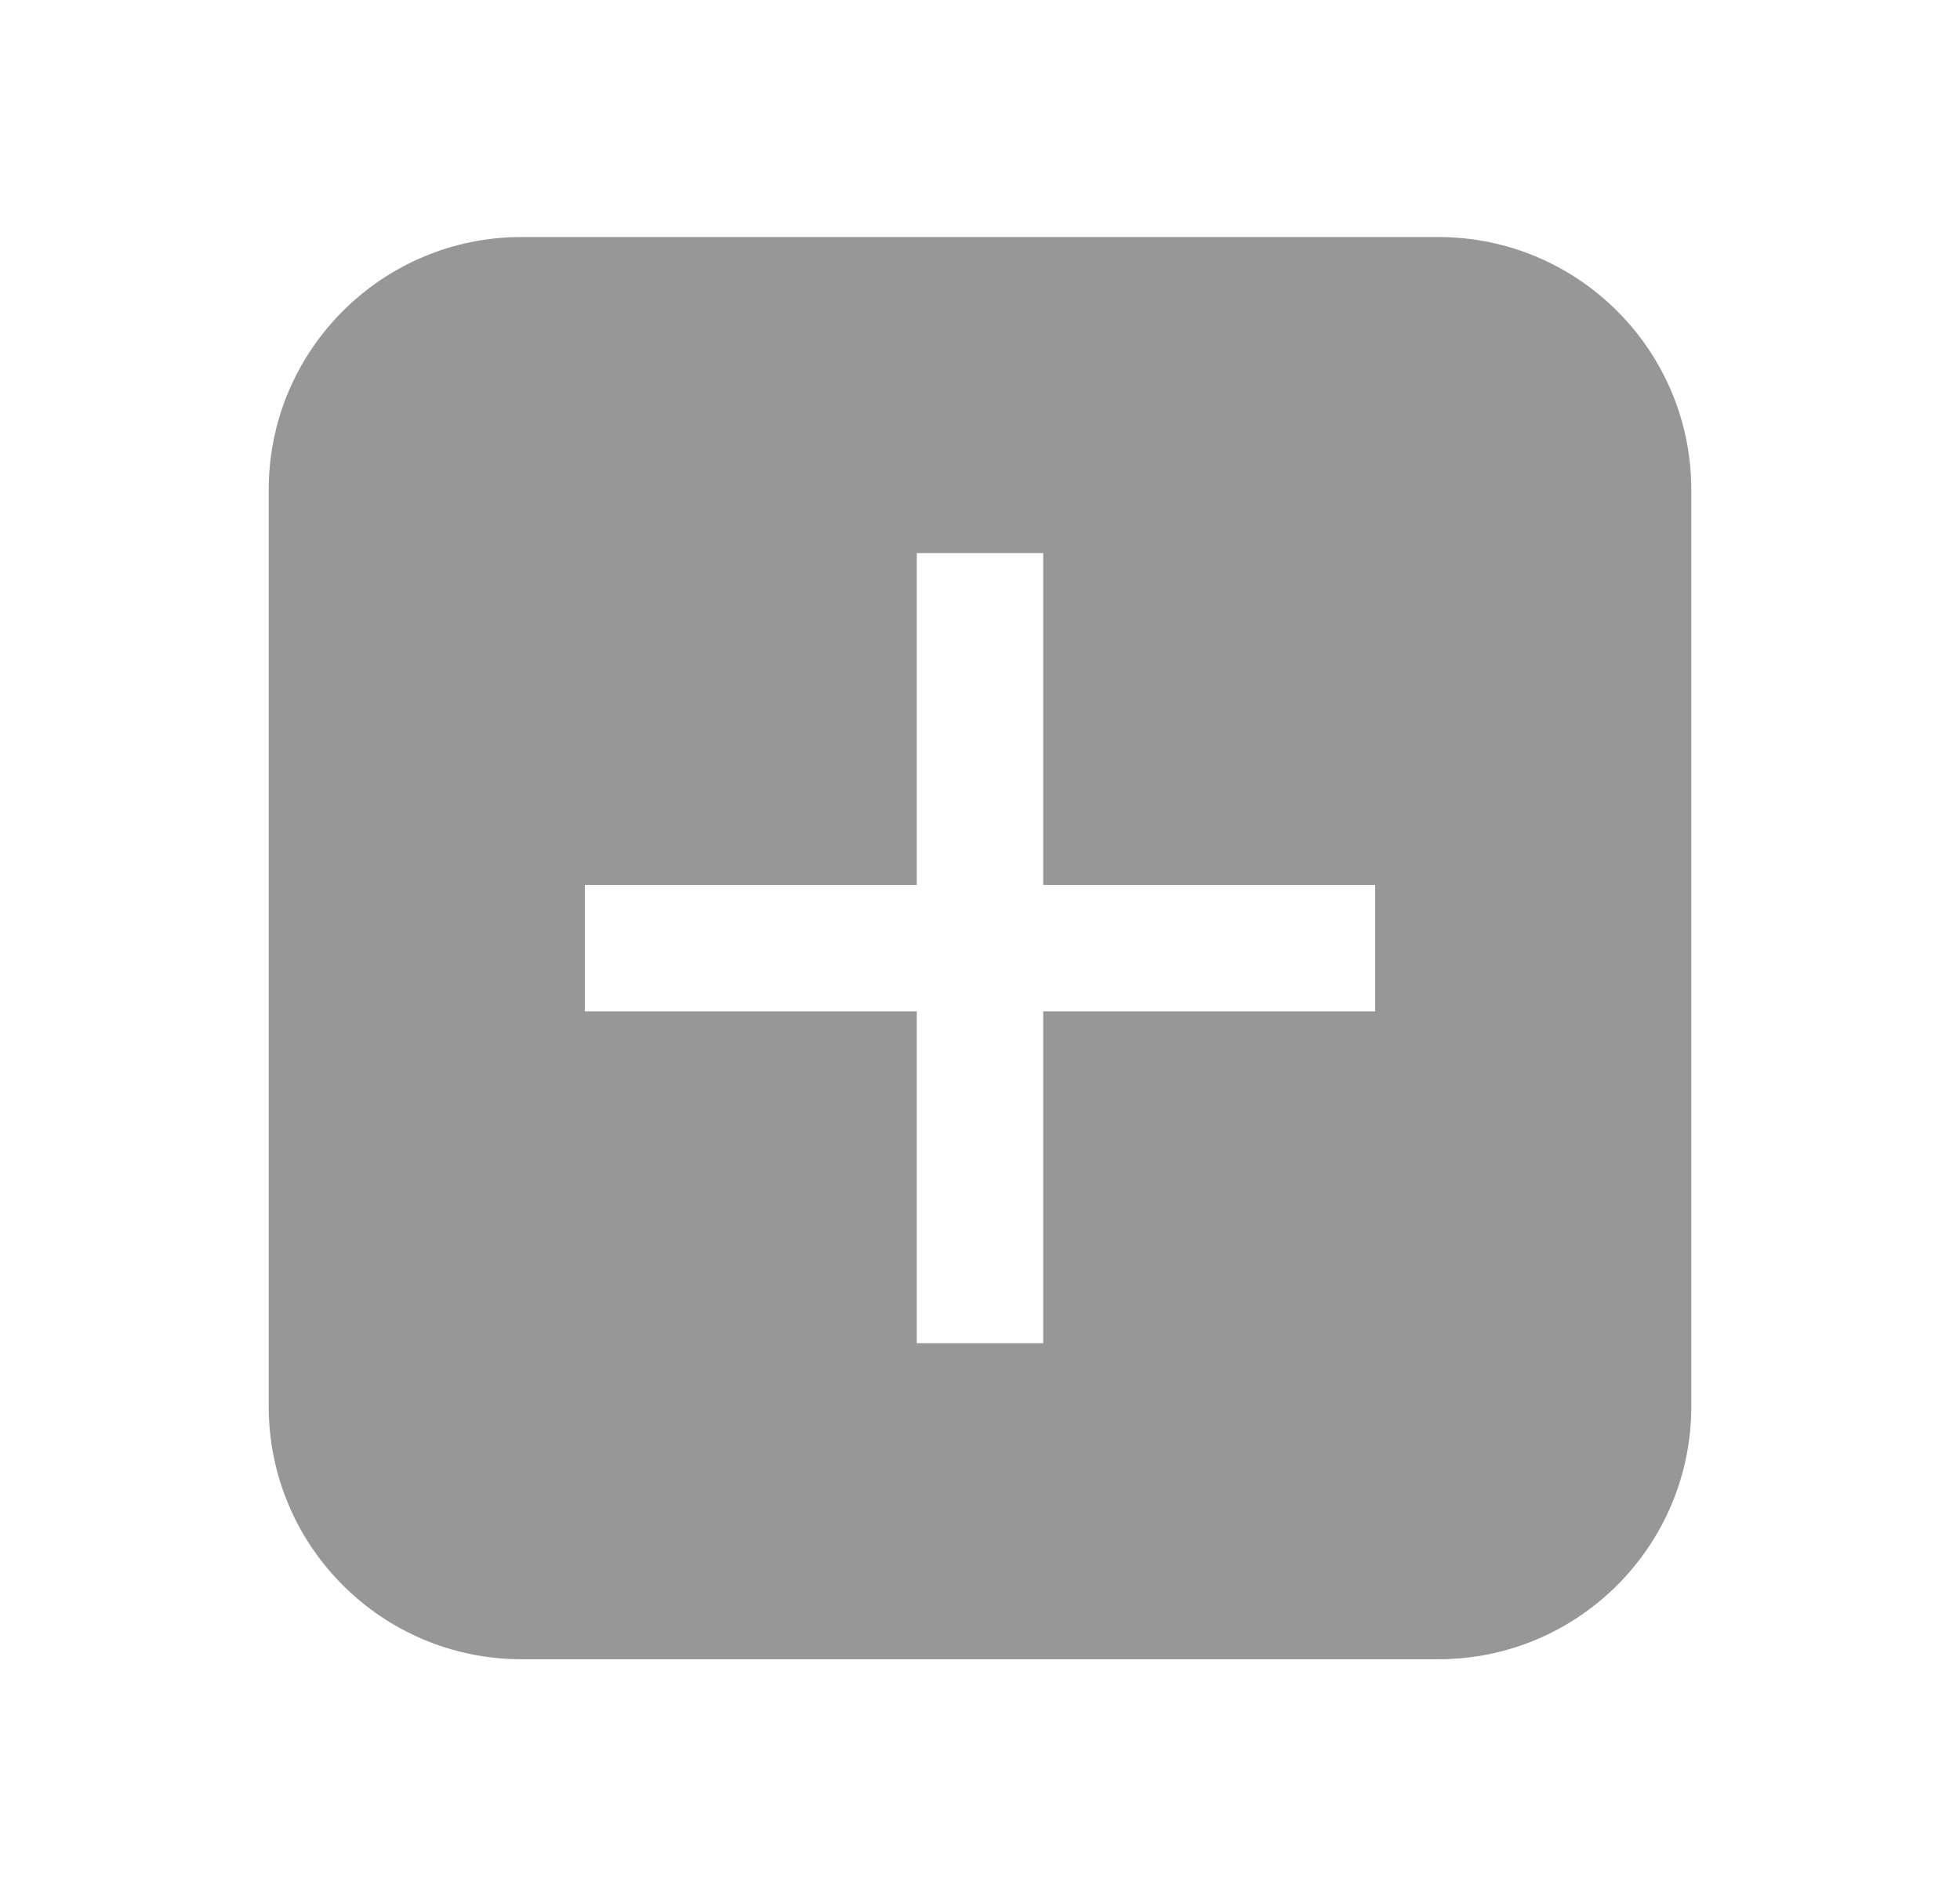 <svg width="31" height="30" viewBox="0 0 31 30" fill="none" xmlns="http://www.w3.org/2000/svg">
<path d="M22.75 3.75C24.959 3.75 26.75 5.541 26.75 7.75V22.25C26.75 24.459 24.959 26.25 22.75 26.25H8.25C6.041 26.25 4.25 24.459 4.25 22.25V7.75C4.25 5.541 6.041 3.75 8.25 3.75H22.75ZM14.5 8.75V14H9.25V16H14.5V21.25H16.5V16H21.75V14H16.5V8.75H14.5Z" fill="#979797"/>
</svg>
